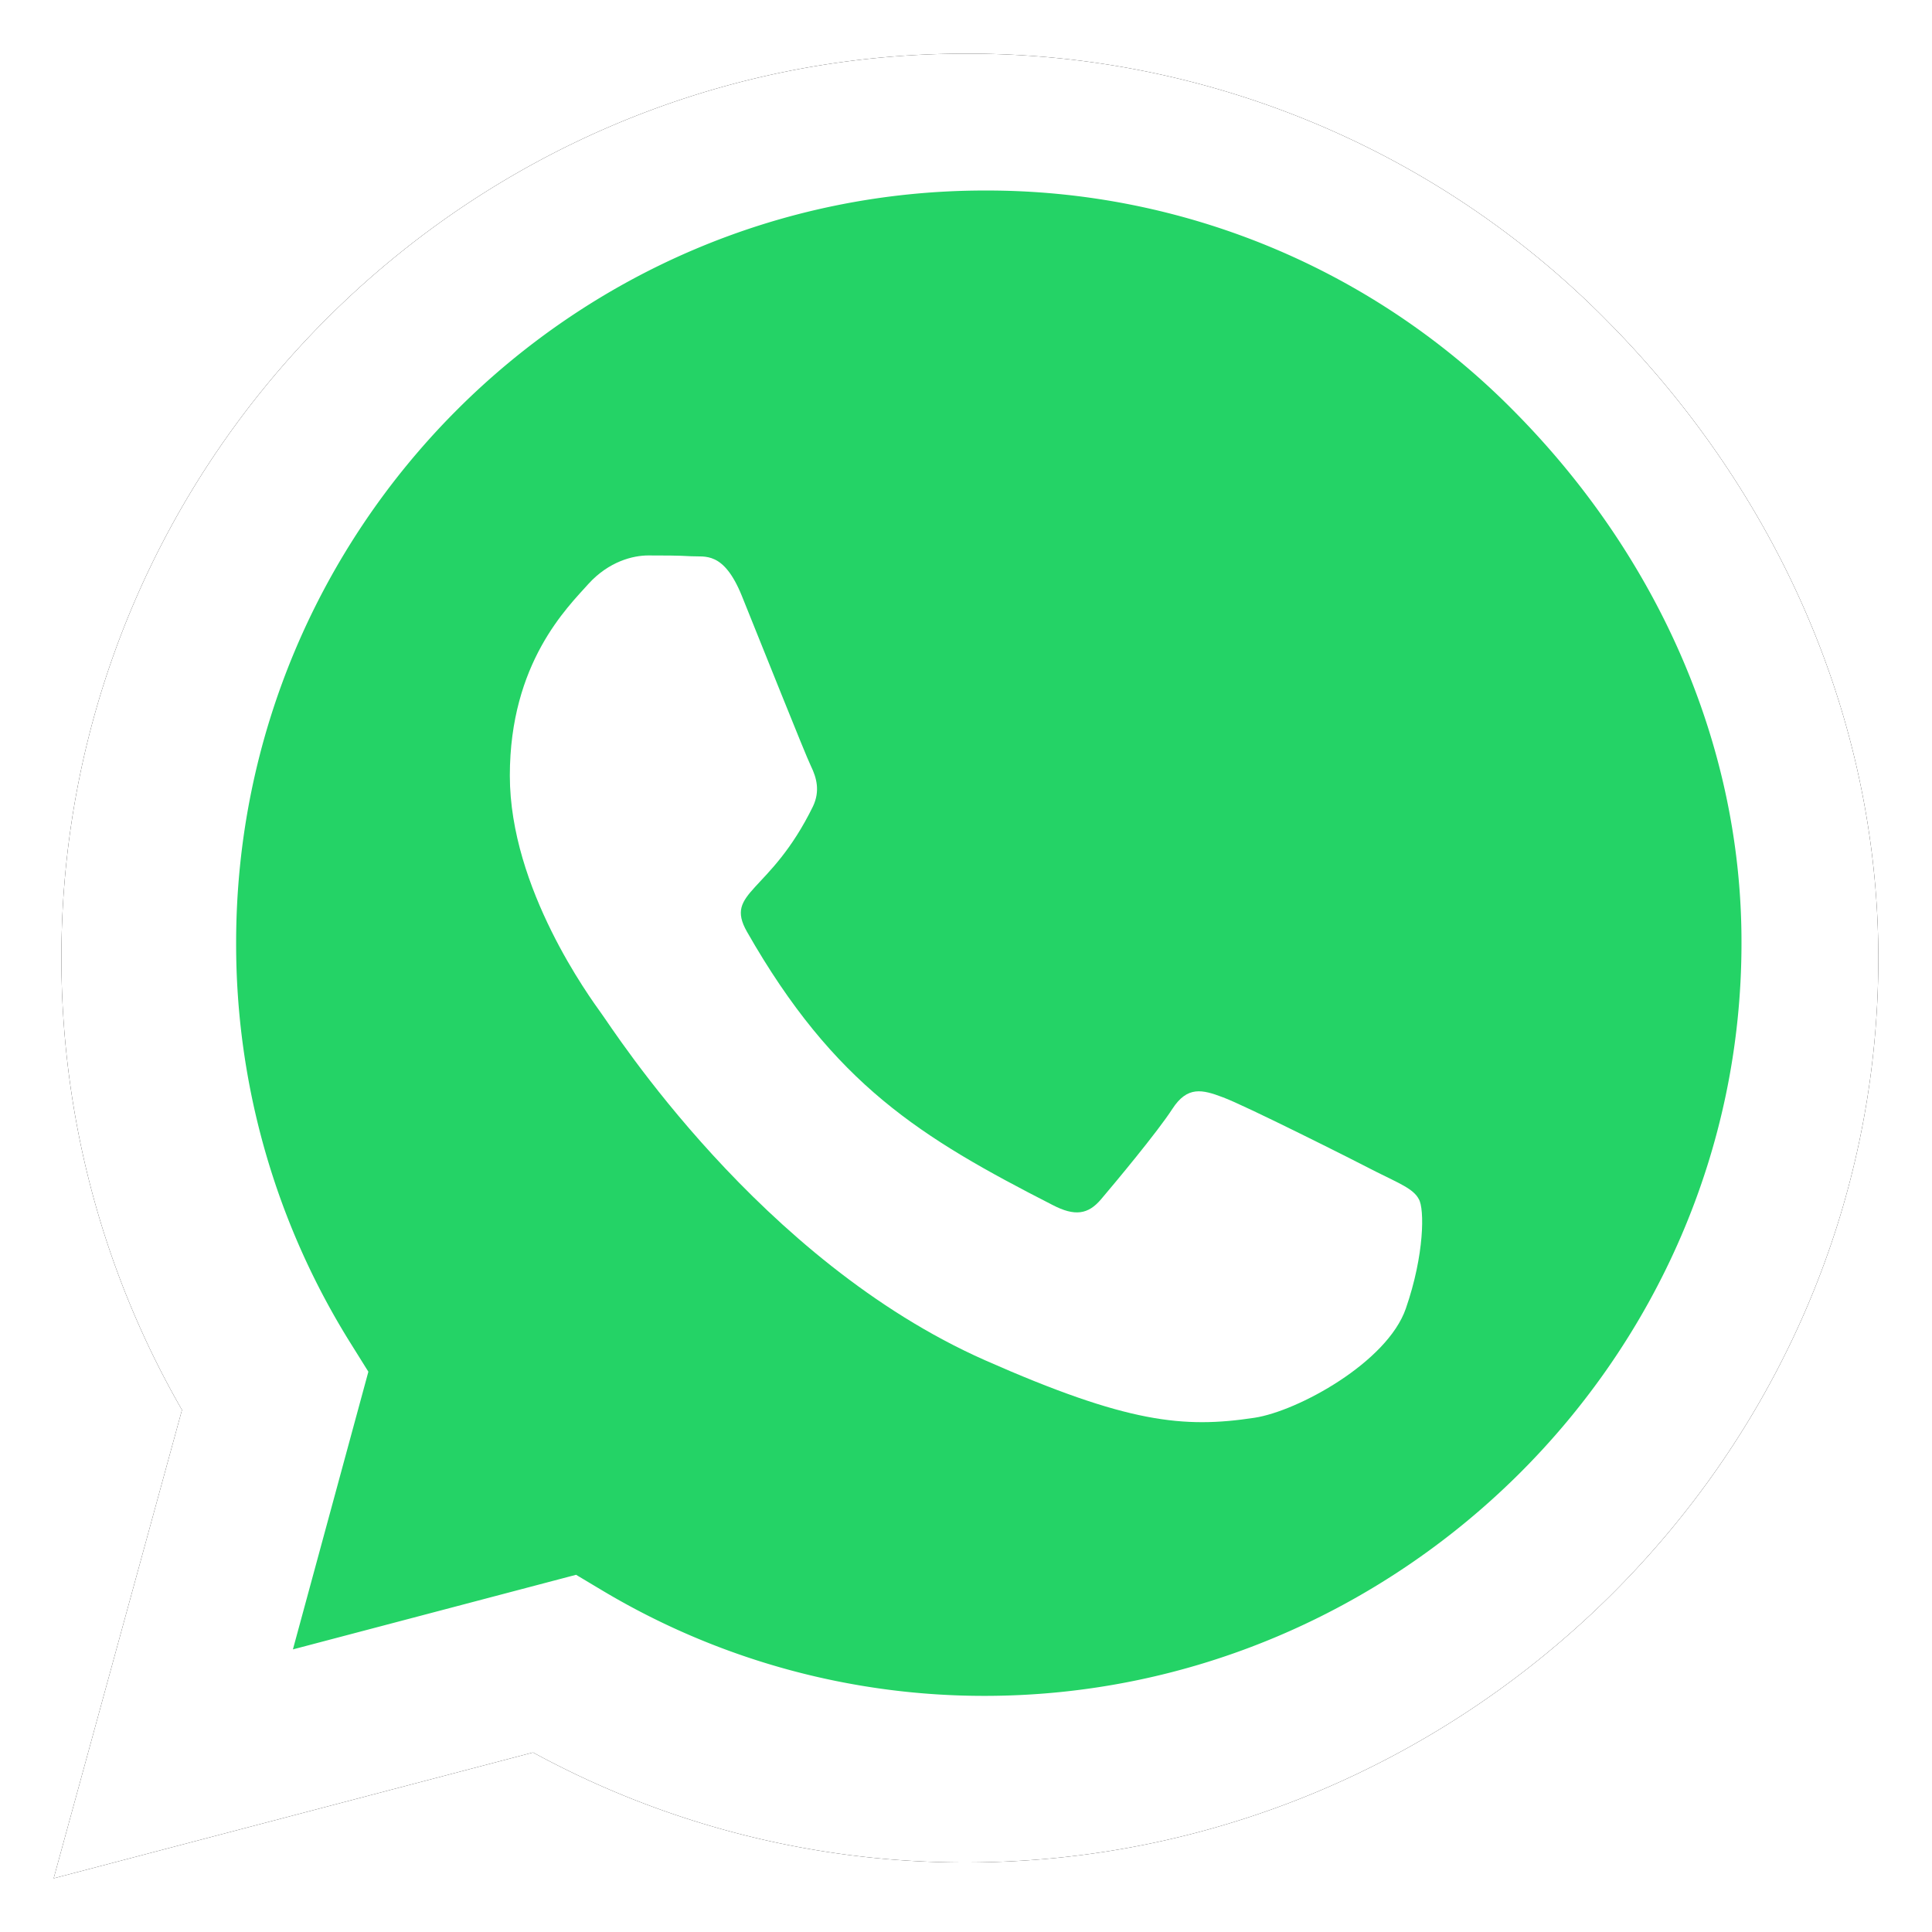 <svg height="36" viewBox="0 0 36 36" width="36" xmlns="http://www.w3.org/2000/svg" xmlns:xlink="http://www.w3.org/1999/xlink"><defs><filter id="a" height="108.8%" width="108.8%" x="-4.4%" y="-4.4%"><feOffset in="SourceAlpha" result="shadowOffsetOuter1"/><feGaussianBlur in="shadowOffsetOuter1" result="shadowBlurOuter1" stdDeviation=".5"/><feColorMatrix in="shadowBlurOuter1" values="0 0 0 0 0 0 0 0 0 0 0 0 0 0 0 0 0 0 0.1 0"/></filter><path id="b" d="M28.908 4.94A16.721 16.721 0 0016.992 0C7.703 0 .144 7.559.144 16.848c0 2.968.774 5.867 2.247 8.424L0 34l8.933-2.345a16.797 16.797 0 008.052 2.049h.007C26.274 33.704 34 26.145 34 16.856c0-4.5-1.913-8.728-5.092-11.915z"/></defs><g fill="none"><g transform="translate(1 1)"><use fill="#000" filter="url(#a)" xlink:href="#b"/><use fill="#fff" xlink:href="#b"/></g><path d="M18.346 31.6a13.86 13.86 0 01-7.105-1.953l-.507-.303-5.276 1.39 1.406-5.174-.332-.532a14.026 14.026 0 01-2.132-7.46C4.4 9.84 10.659 3.55 18.353 3.55a13.79 13.79 0 019.857 4.11c2.63 2.652 4.248 6.17 4.24 9.915 0 7.734-6.417 14.025-14.104 14.025z" fill="#24d366"/><path d="M25.646 21.836c-.414-.216-2.473-1.25-2.858-1.389-.384-.146-.663-.216-.943.216-.279.432-1.078 1.389-1.327 1.682-.241.286-.49.324-.905.108-2.458-1.257-4.072-2.245-5.694-5.091-.43-.756.43-.702 1.23-2.337.135-.286.067-.533-.038-.749-.106-.216-.943-2.322-1.29-3.178-.34-.833-.686-.717-.942-.733-.242-.015-.52-.015-.8-.015-.279 0-.731.108-1.116.532-.385.432-1.463 1.466-1.463 3.572s1.5 4.142 1.704 4.428c.212.285 2.95 4.605 7.15 6.464 2.654 1.172 3.695 1.273 5.022 1.072.807-.123 2.474-1.034 2.82-2.036.348-1.003.348-1.86.242-2.037-.098-.193-.377-.3-.792-.509z" fill="#fff"/></g></svg>
